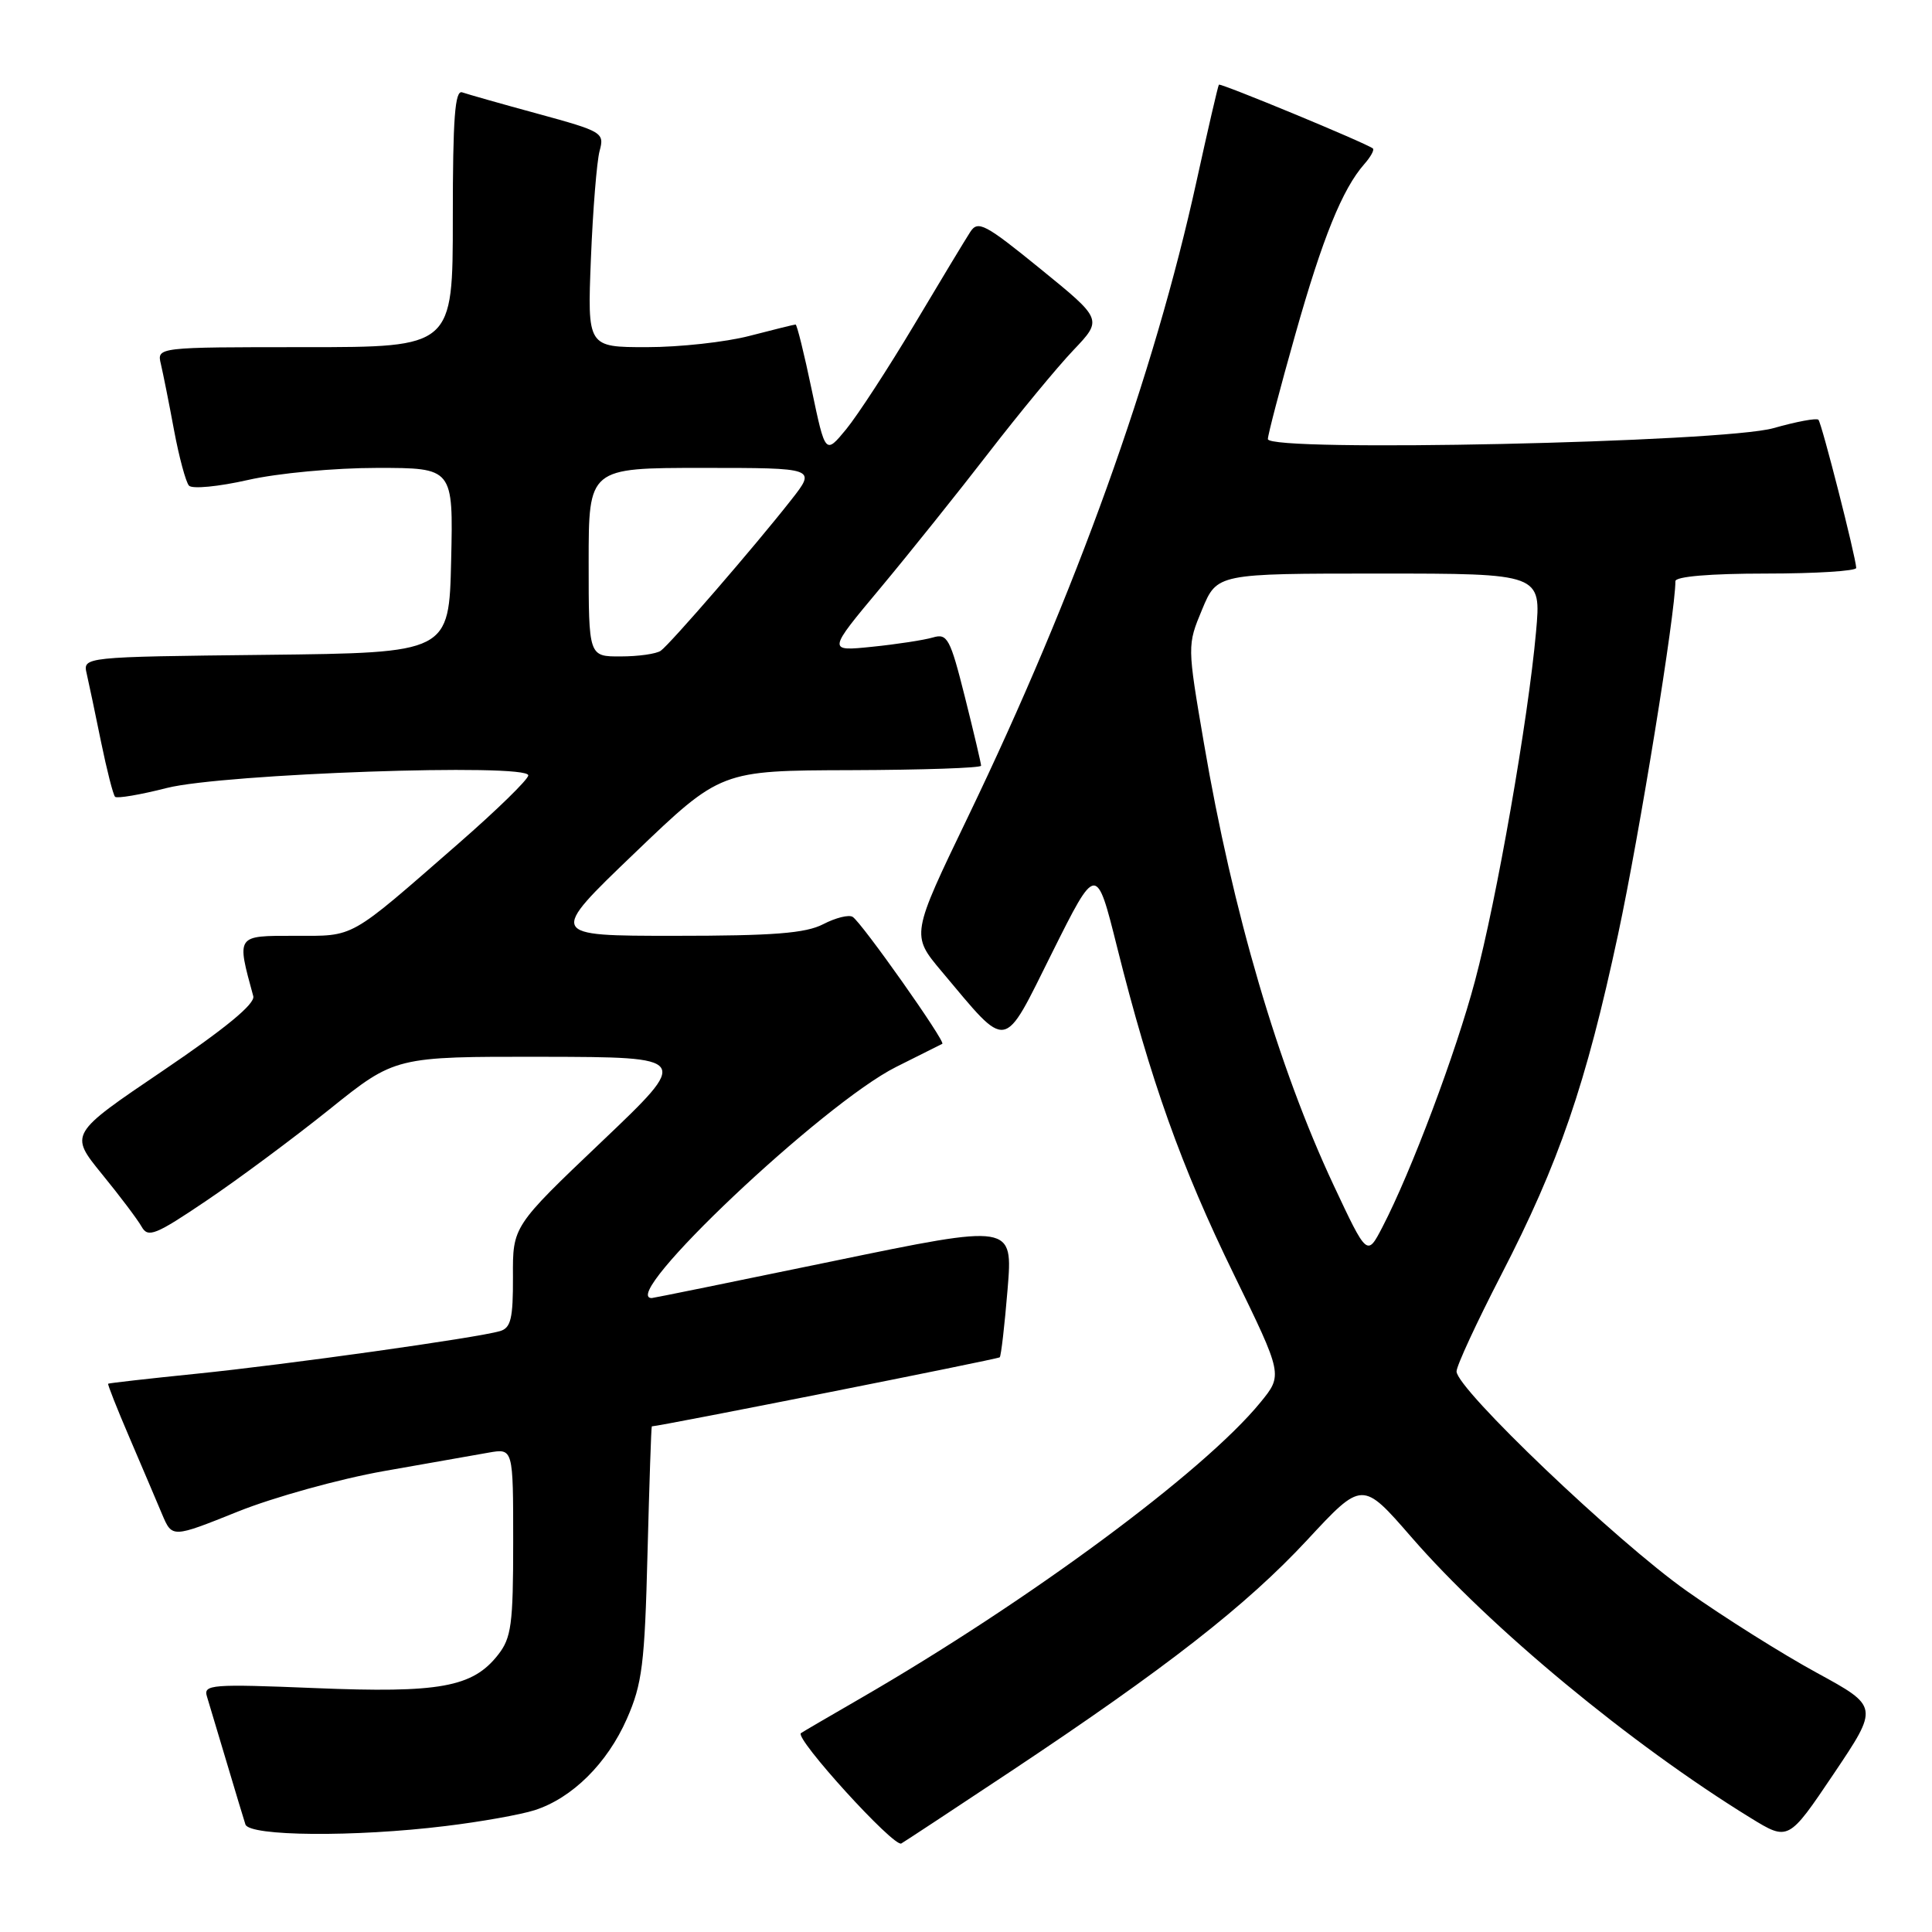 <?xml version="1.0" encoding="UTF-8" standalone="no"?>
<!DOCTYPE svg PUBLIC "-//W3C//DTD SVG 1.1//EN" "http://www.w3.org/Graphics/SVG/1.1/DTD/svg11.dtd" >
<svg xmlns="http://www.w3.org/2000/svg" xmlns:xlink="http://www.w3.org/1999/xlink" version="1.1" viewBox="0 0 256 256">
 <g >
 <path fill="currentColor"
d=" M 134.00 234.67 C 154.53 221.02 165.13 212.75 173.19 204.08 C 180.51 196.19 180.51 196.19 187.01 203.67 C 197.44 215.68 216.08 231.11 231.94 240.87 C 236.97 243.96 236.97 243.96 242.97 235.05 C 248.96 226.14 248.96 226.14 240.71 221.64 C 236.18 219.17 228.43 214.30 223.51 210.82 C 214.18 204.24 193.00 184.03 193.00 181.72 C 193.00 180.98 195.66 175.24 198.91 168.94 C 206.58 154.08 210.14 143.72 214.41 123.78 C 217.25 110.52 222.00 81.23 222.00 77.01 C 222.00 76.39 226.61 76.00 234.00 76.00 C 240.60 76.00 245.98 75.66 245.96 75.25 C 245.87 73.65 241.38 56.05 240.95 55.62 C 240.70 55.37 238.02 55.87 235.00 56.73 C 228.35 58.63 168.00 59.94 168.00 58.18 C 168.00 57.62 169.63 51.39 171.63 44.33 C 175.25 31.51 177.87 25.05 180.78 21.74 C 181.63 20.78 182.14 19.84 181.91 19.67 C 180.98 18.94 161.71 10.97 161.51 11.22 C 161.39 11.37 160.06 17.12 158.55 24.00 C 152.91 49.72 142.55 78.55 128.28 108.20 C 120.72 123.89 120.72 123.89 124.76 128.70 C 133.72 139.35 132.79 139.51 139.42 126.22 C 145.27 114.50 145.27 114.50 148.02 125.50 C 152.44 143.14 156.52 154.59 163.48 168.84 C 169.99 182.19 169.99 182.19 167.00 185.84 C 159.50 195.01 136.36 212.12 114.00 225.05 C 109.88 227.43 106.33 229.50 106.13 229.65 C 105.23 230.29 118.46 244.84 119.43 244.27 C 120.02 243.92 126.58 239.60 134.00 234.67 Z  M 59.03 241.96 C 63.69 241.40 69.00 240.45 70.84 239.86 C 75.82 238.26 80.46 233.66 83.06 227.76 C 85.10 223.12 85.43 220.51 85.80 205.75 C 86.04 196.54 86.29 189.00 86.37 189.00 C 87.54 188.96 132.24 180.09 132.47 179.85 C 132.65 179.66 133.12 175.60 133.51 170.84 C 134.22 162.18 134.22 162.18 110.47 167.09 C 97.41 169.79 86.56 172.00 86.36 172.00 C 81.79 172.00 109.05 146.22 118.75 141.37 C 121.91 139.79 124.66 138.41 124.86 138.31 C 125.34 138.05 114.16 122.21 112.98 121.49 C 112.47 121.17 110.72 121.61 109.08 122.46 C 106.74 123.67 102.48 124.00 89.38 124.00 C 72.66 124.00 72.66 124.00 84.08 113.05 C 95.50 102.10 95.50 102.10 112.75 102.05 C 122.24 102.02 130.00 101.76 130.00 101.46 C 130.00 101.17 129.04 97.08 127.86 92.38 C 125.90 84.58 125.53 83.90 123.61 84.47 C 122.45 84.81 118.83 85.37 115.57 85.70 C 109.64 86.31 109.64 86.31 116.66 77.91 C 120.52 73.28 126.97 65.22 131.00 60.00 C 135.04 54.77 140.08 48.66 142.22 46.41 C 146.10 42.33 146.10 42.33 137.90 35.66 C 130.51 29.65 129.58 29.16 128.56 30.74 C 127.93 31.71 124.60 37.22 121.16 43.00 C 117.71 48.78 113.65 55.01 112.13 56.87 C 109.36 60.23 109.36 60.23 107.55 51.62 C 106.56 46.88 105.60 43.00 105.42 43.00 C 105.24 43.00 102.51 43.68 99.34 44.50 C 96.17 45.33 90.04 46.00 85.71 46.00 C 77.83 46.00 77.83 46.00 78.30 34.25 C 78.56 27.79 79.08 21.37 79.45 20.00 C 80.11 17.58 79.84 17.42 71.32 15.09 C 66.47 13.77 61.94 12.48 61.25 12.24 C 60.28 11.89 60.00 15.63 60.00 28.89 C 60.00 46.00 60.00 46.00 40.39 46.00 C 20.78 46.00 20.78 46.00 21.32 48.25 C 21.61 49.49 22.40 53.42 23.06 57.00 C 23.73 60.58 24.62 63.88 25.04 64.35 C 25.46 64.82 28.97 64.48 32.85 63.60 C 36.80 62.70 44.33 62.00 49.98 62.00 C 60.06 62.00 60.06 62.00 59.78 74.25 C 59.50 86.50 59.50 86.50 35.24 86.77 C 10.97 87.04 10.97 87.04 11.49 89.27 C 11.77 90.50 12.63 94.56 13.39 98.31 C 14.16 102.05 14.99 105.32 15.25 105.58 C 15.50 105.83 18.59 105.31 22.11 104.41 C 29.56 102.52 70.00 101.10 70.00 102.74 C 70.00 103.27 65.84 107.33 60.75 111.77 C 46.03 124.61 47.12 124.00 39.01 124.00 C 31.25 124.00 31.34 123.86 33.56 132.00 C 33.83 133.01 29.89 136.25 21.58 141.88 C 9.19 150.26 9.19 150.26 13.50 155.56 C 15.88 158.47 18.25 161.62 18.77 162.55 C 19.61 164.05 20.61 163.65 27.33 159.11 C 31.52 156.29 38.87 150.83 43.66 146.99 C 52.36 140.00 52.36 140.00 71.93 140.03 C 91.50 140.07 91.50 140.07 79.72 151.28 C 67.93 162.50 67.93 162.50 67.97 169.18 C 67.99 174.70 67.70 175.96 66.25 176.38 C 63.23 177.27 38.02 180.81 26.00 182.03 C 19.68 182.67 14.42 183.27 14.33 183.35 C 14.24 183.44 15.51 186.66 17.16 190.50 C 18.81 194.35 20.75 198.92 21.48 200.65 C 22.81 203.79 22.81 203.79 31.50 200.30 C 36.28 198.38 44.99 195.97 50.85 194.93 C 56.71 193.90 62.96 192.79 64.75 192.48 C 68.00 191.91 68.00 191.91 68.00 204.32 C 68.00 215.25 67.76 217.04 65.98 219.29 C 62.62 223.57 58.23 224.36 41.73 223.68 C 28.02 223.12 26.93 223.21 27.42 224.79 C 27.71 225.73 28.88 229.65 30.03 233.50 C 31.17 237.35 32.30 241.06 32.52 241.75 C 33.04 243.32 46.99 243.44 59.03 241.96 Z  M 176.69 157.00 C 169.38 141.40 163.33 120.79 159.53 98.50 C 157.31 85.51 157.31 85.51 159.29 80.75 C 161.27 76.00 161.27 76.00 182.75 76.00 C 204.23 76.00 204.23 76.00 203.53 83.75 C 202.49 95.35 198.32 119.21 195.45 129.95 C 192.92 139.49 186.98 155.28 183.18 162.59 C 181.15 166.50 181.15 166.50 176.69 157.00 Z  M 78.00 74.50 C 78.00 62.00 78.00 62.00 93.08 62.00 C 108.17 62.00 108.17 62.00 104.83 66.25 C 100.09 72.30 88.79 85.36 87.55 86.23 C 86.97 86.64 84.59 86.98 82.25 86.98 C 78.00 87.00 78.00 87.00 78.00 74.50 Z "/>
</g>
</svg>